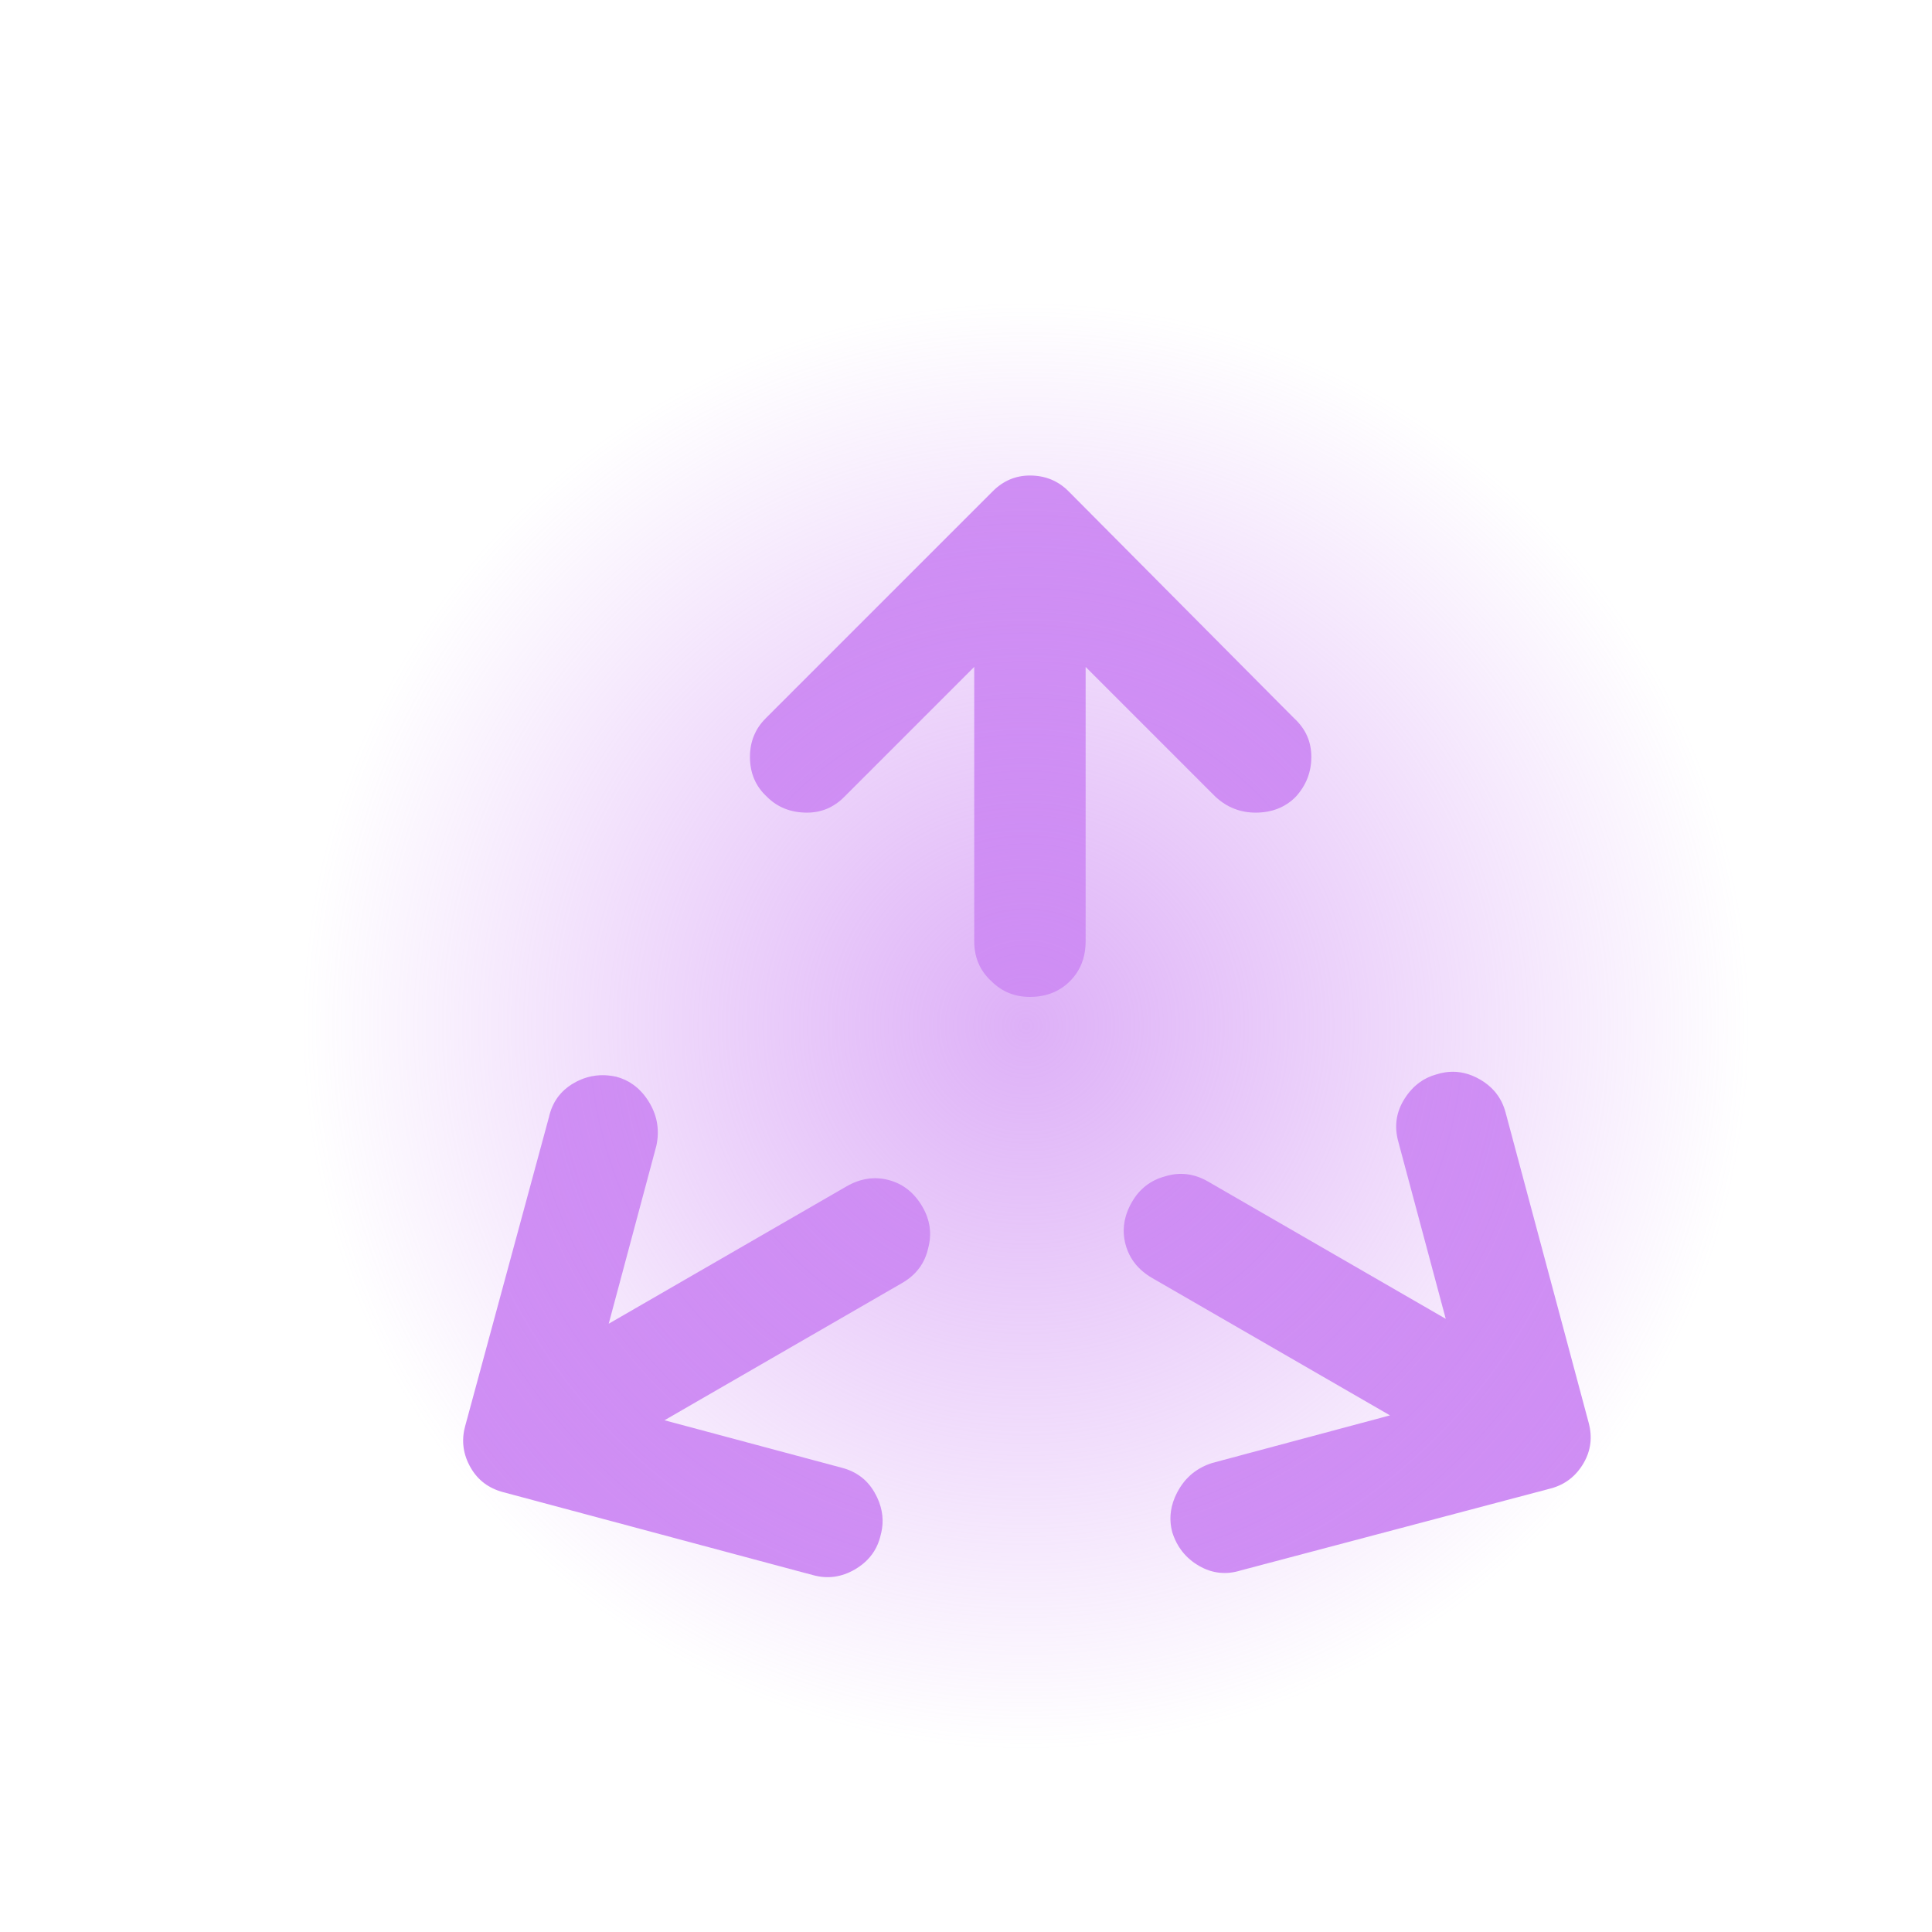 <?xml version="1.0" encoding="UTF-8" standalone="no"?>
<svg
   xmlns:dc="http://purl.org/dc/elements/1.1/"
   xmlns:cc="http://creativecommons.org/ns#"
   xmlns:rdf="http://www.w3.org/1999/02/22-rdf-syntax-ns#"
   xmlns:svg="http://www.w3.org/2000/svg"
   xmlns="http://www.w3.org/2000/svg"
   xmlns:xlink="http://www.w3.org/1999/xlink"
   xmlns:sodipodi="http://sodipodi.sourceforge.net/DTD/sodipodi-0.dtd"
   xmlns:inkscape="http://www.inkscape.org/namespaces/inkscape"
   id="SVGRoot"
   version="1.1"
   viewBox="0 0 64.0 64.0"
   height="64.0px"
   width="64.0px"
   inkscape:version="1.0 (4035a4fb49, 2020-05-01)"
   sodipodi:docname="maximized-active-press.svg">
  <defs
     id="defs3962">
    <linearGradient
       inkscape:collect="always"
       id="linearGradient4683">
      <stop
         style="stop-color:#cf8ef4;stop-opacity:1;"
         offset="0"
         id="stop4679" />
      <stop
         style="stop-color:#cf8ef4;stop-opacity:0;"
         offset="1"
         id="stop4681" />
    </linearGradient>
    <radialGradient
       inkscape:collect="always"
       xlink:href="#linearGradient4683"
       id="radialGradient4685"
       cx="27.5"
       cy="32.5"
       fx="27.5"
       fy="32.5"
       r="17.5"
       gradientTransform="matrix(1.371,0,0,1.371,-3.714,-10.571)"
       gradientUnits="userSpaceOnUse" />
  </defs>
  <sodipodi:namedview
     id="base"
     pagecolor="#ffffff"
     bordercolor="#666666"
     borderopacity="1.0"
     inkscape:pageopacity="0.0"
     inkscape:pageshadow="2"
     inkscape:zoom="7.5122483"
     inkscape:cx="29.596925"
     inkscape:cy="42.310314"
     inkscape:document-units="px"
     inkscape:current-layer="layer1"
     inkscape:document-rotation="0"
     showgrid="true"
     inkscape:window-width="1782"
     inkscape:window-height="981"
     inkscape:window-x="40"
     inkscape:window-y="0"
     inkscape:window-maximized="1">
    <inkscape:grid
       id="grid3971"
       type="xygrid" />
  </sodipodi:namedview>
  <g
     inkscape:label="Layer 1"
     inkscape:groupmode="layer"
     id="layer1">
    <circle
       style="font-variation-settings:'wght' 700;opacity:0.7;fill:none;fill-opacity:1;stroke:none;stroke-width:0.164"
       id="path3997"
       cx="43.078"
       cy="12.445"
       r="12.814"
       transform="rotate(30)" />
    <g
       aria-label="→"
       id="text3980"
       style="font-style:normal;font-weight:normal;font-size:40px;line-height:1.25;font-family:sans-serif;fill:#cf8ef4;fill-opacity:1;stroke:none;stroke-opacity:1"
       transform="matrix(1.025,0.592,-0.592,1.025,17.828,-3.092)">
      <path
         d="m 39.24,30.96 c -0.427,0 -0.8,-0.147 -1.12,-0.44 -0.293,-0.293 -0.44,-0.667 -0.44,-1.12 0,-0.427 0.147,-0.8 0.44,-1.12 l 3.64,-3.64 h -7.68 c -0.453,0 -0.827,-0.147 -1.12,-0.44 -0.293,-0.293 -0.44,-0.667 -0.44,-1.12 0,-0.427 0.147,-0.787 0.44,-1.08 0.293,-0.32 0.667,-0.48 1.12,-0.48 h 7.68 l -3.64,-3.64 c -0.293,-0.293 -0.44,-0.64 -0.44,-1.04 0,-0.453 0.147,-0.827 0.44,-1.12 0.293,-0.32 0.667,-0.48 1.12,-0.48 0.427,0 0.787,0.147 1.08,0.44 l 6.36,6.36 c 0.293,0.293 0.44,0.64 0.44,1.04 0,0.427 -0.147,0.787 -0.44,1.08 l -6.36,6.32 c -0.293,0.32 -0.653,0.48 -1.08,0.48 z"
         id="path3982"
         sodipodi:nodetypes="scsccssscscsscssssccs"
         style="fill:#cf8ef4;fill-opacity:1;stroke:none;stroke-opacity:1" />
    </g>
    <g
       aria-label="→"
       id="g3991"
       style="font-style:normal;font-weight:normal;font-size:40px;line-height:1.25;font-family:sans-serif;fill:#cf8ef4;fill-opacity:1;stroke:none;stroke-opacity:1"
       transform="matrix(1.025,-0.592,0.592,1.025,-31.426,44.176)">
      <path
         d="m 40.4,15.24 c 0.427,0 0.8,0.147 1.12,0.44 0.293,0.293 0.44,0.667 0.44,1.12 0,0.427 -0.147,0.8 -0.44,1.12 l -3.64,3.64 h 7.68 c 0.453,0 0.827,0.147 1.12,0.44 0.293,0.293 0.44,0.667 0.44,1.12 0,0.427 -0.147,0.787 -0.44,1.08 -0.293,0.32 -0.667,0.48 -1.12,0.48 h -7.68 l 3.64,3.64 c 0.293,0.293 0.44,0.64 0.44,1.04 0,0.453 -0.147,0.827 -0.44,1.12 -0.293,0.32 -0.667,0.48 -1.12,0.48 -0.427,0 -0.787,-0.147 -1.08,-0.44 l -6.36,-6.36 c -0.293,-0.293 -0.44,-0.64 -0.44,-1.04 0,-0.427 0.147,-0.787 0.44,-1.08 l 6.36,-6.32 c 0.293,-0.32 0.653,-0.48 1.08,-0.48 z"
         id="path3989"
         sodipodi:nodetypes="scsccssscscsscssssccs"
         style="fill:#cf8ef4;fill-opacity:1;stroke:none;stroke-opacity:1" />
    </g>
    <g
       transform="matrix(5.2682413e-7,-1.183,1.183,5.2682413e-7,6.814,71.495)"
       style="font-style:normal;font-weight:normal;font-size:40px;line-height:1.25;font-family:sans-serif;fill:#cf8ef4;fill-opacity:1;stroke:none;stroke-opacity:1"
       id="g3995"
       aria-label="→">
      <path
         sodipodi:nodetypes="scsccssscscsscssssccs"
         id="path3993"
         d="m 39.24,30.96 c -0.427,0 -0.8,-0.147 -1.12,-0.44 -0.293,-0.293 -0.44,-0.667 -0.44,-1.12 0,-0.427 0.147,-0.8 0.44,-1.12 l 3.64,-3.64 h -7.68 c -0.453,0 -0.827,-0.147 -1.12,-0.44 -0.293,-0.293 -0.44,-0.667 -0.44,-1.12 0,-0.427 0.147,-0.787 0.44,-1.08 0.293,-0.32 0.667,-0.48 1.12,-0.48 h 7.68 l -3.64,-3.64 c -0.293,-0.293 -0.44,-0.64 -0.44,-1.04 0,-0.453 0.147,-0.827 0.44,-1.12 0.293,-0.32 0.667,-0.48 1.12,-0.48 0.427,0 0.787,0.147 1.08,0.44 l 6.36,6.36 c 0.293,0.293 0.44,0.64 0.44,1.04 0,0.427 -0.147,0.787 -0.44,1.08 l -6.36,6.32 c -0.293,0.32 -0.653,0.48 -1.08,0.48 z"
         style="fill:#cf8ef4;fill-opacity:1;stroke:none;stroke-opacity:1" />
    </g>
    <circle
       style="font-variation-settings:'wght' 700;opacity:0.7;fill:url(#radialGradient4685);fill-opacity:1;stroke:none;stroke-width:0.724;stroke-opacity:1"
       id="path4667"
       cx="34"
       cy="34"
       r="24" />
  </g>
</svg>
